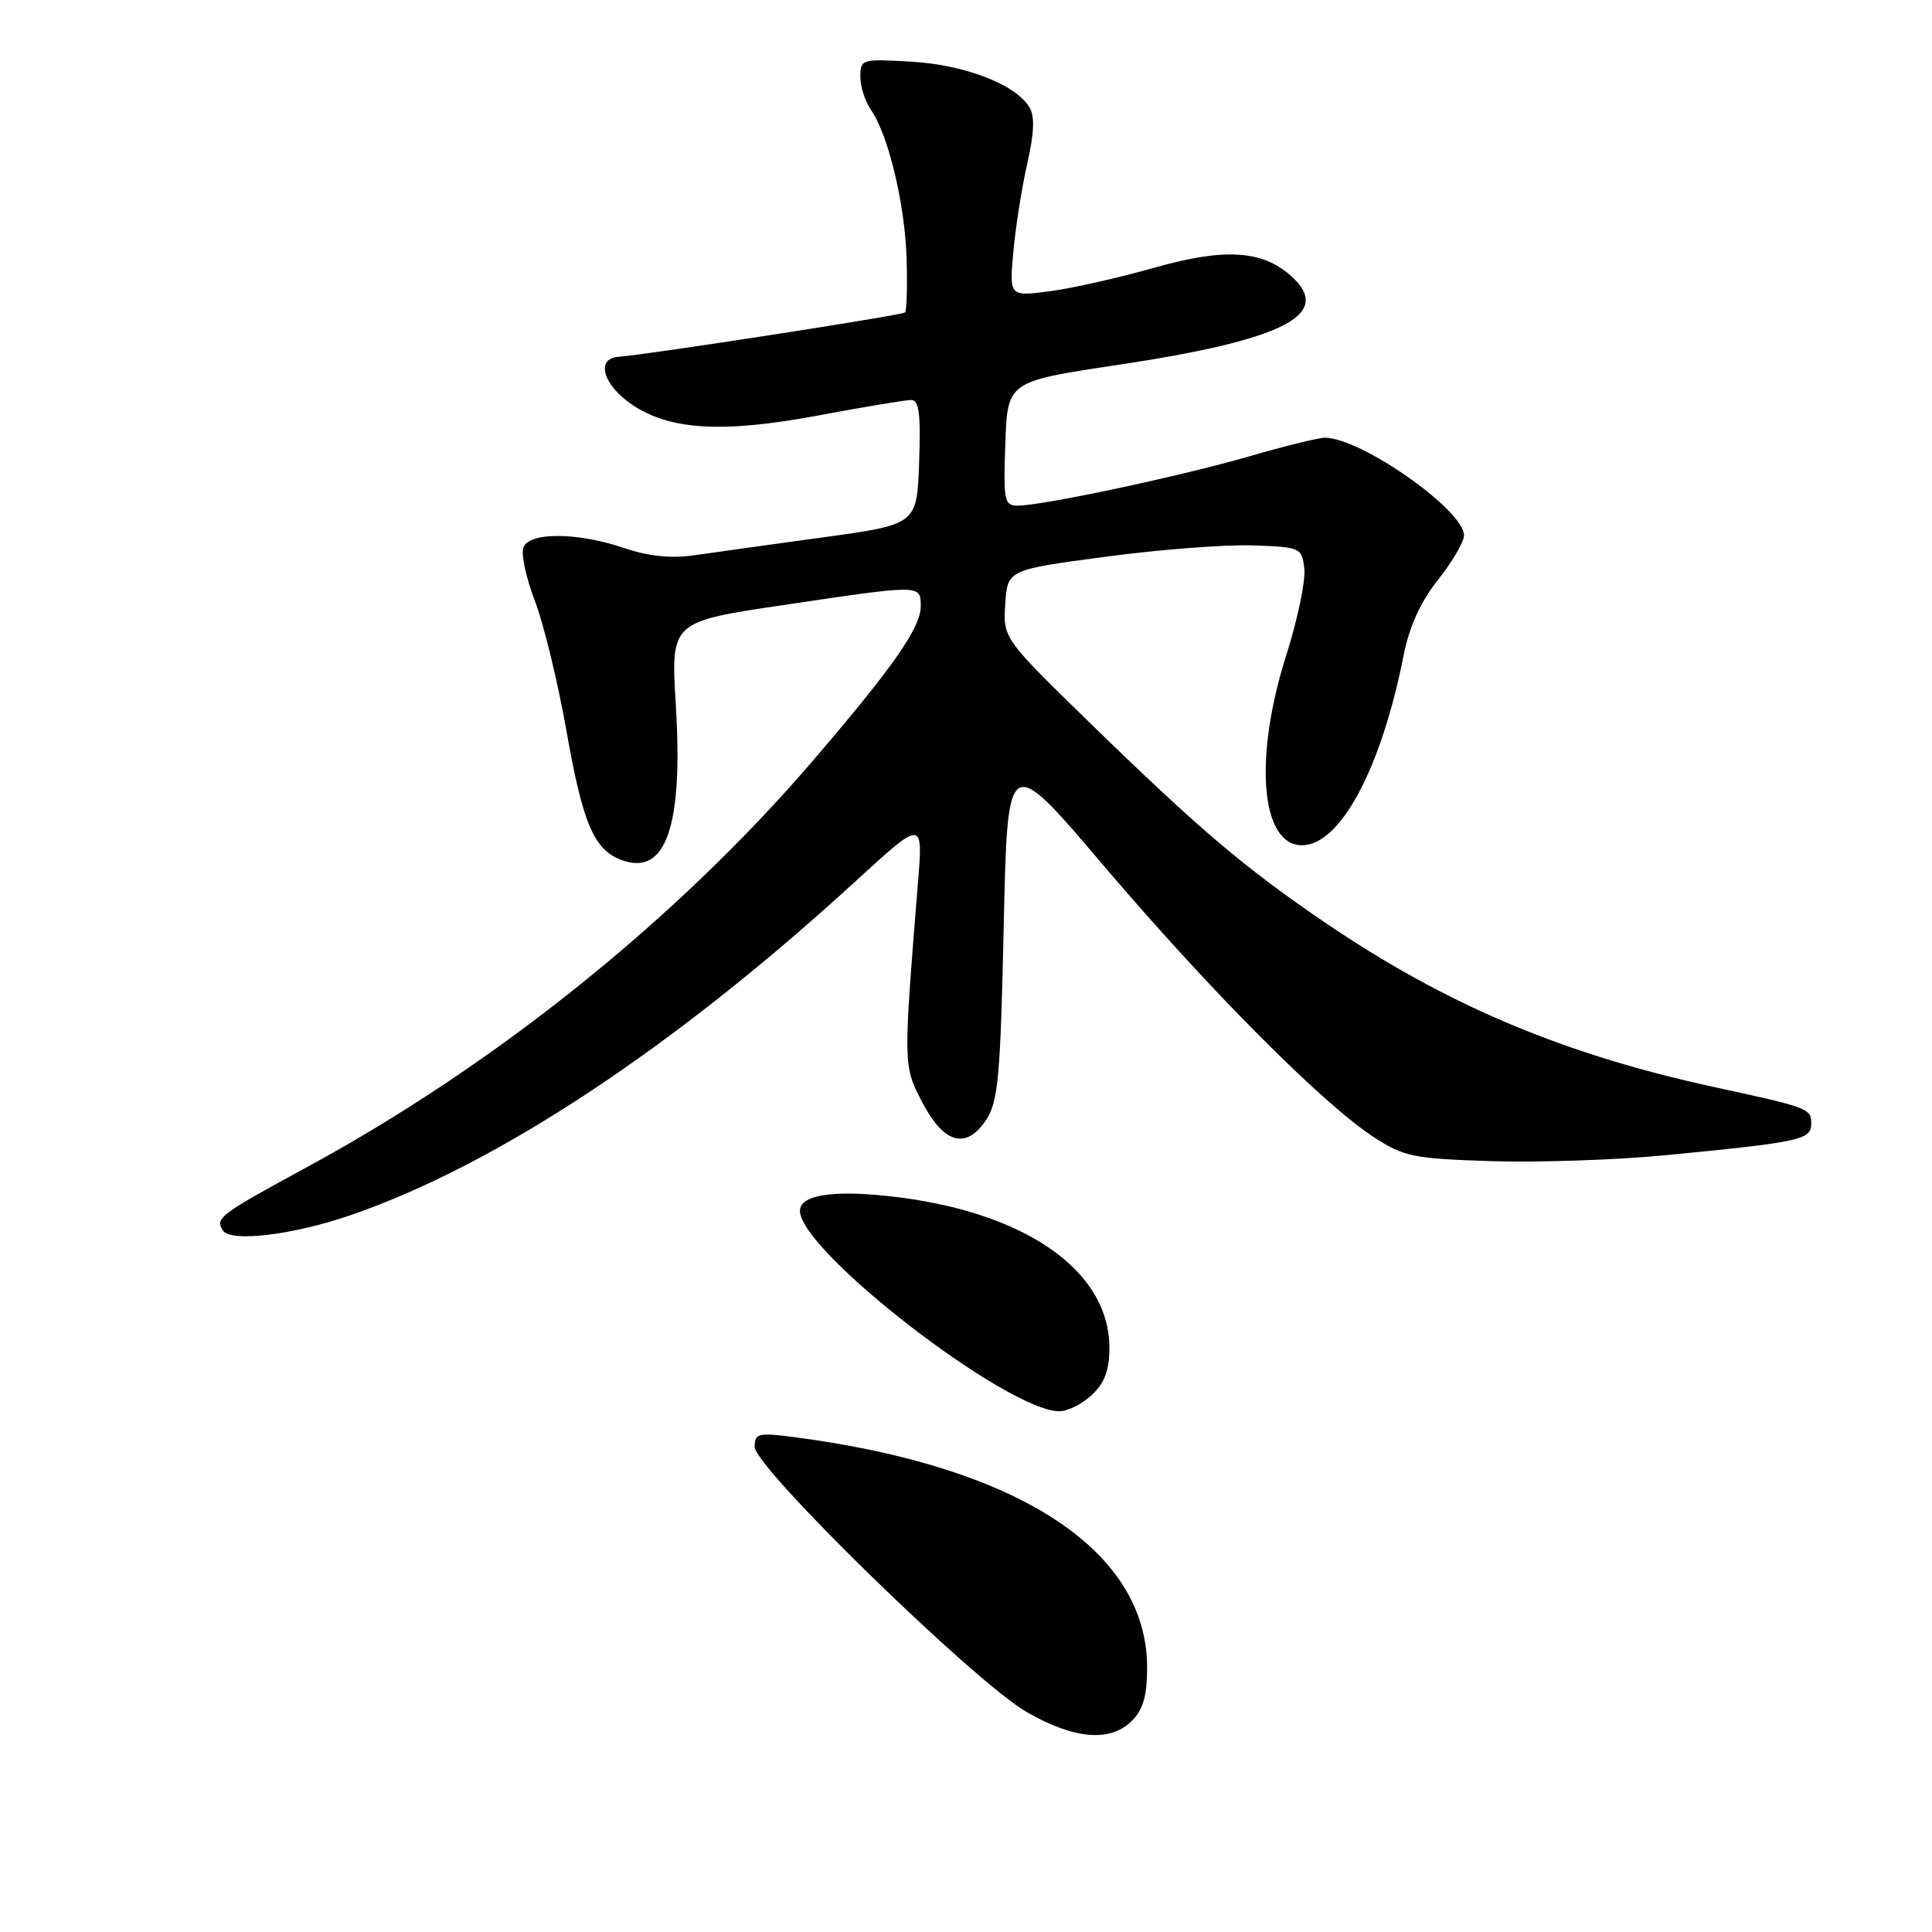 <?xml version="1.0" encoding="UTF-8" standalone="no"?>
<!DOCTYPE svg PUBLIC "-//W3C//DTD SVG 1.1//EN" "http://www.w3.org/Graphics/SVG/1.1/DTD/svg11.dtd" >
<svg xmlns="http://www.w3.org/2000/svg" xmlns:xlink="http://www.w3.org/1999/xlink" version="1.1" viewBox="0 0 256 256">
 <g >
 <path fill="currentColor"
d=" M 150.00 228.00 C 151.47 226.53 152.00 224.67 152.00 220.96 C 152.00 205.43 134.96 194.30 105.25 190.43 C 100.46 189.80 100.00 189.92 100.00 191.71 C 100.00 194.48 129.16 222.90 136.05 226.86 C 142.38 230.49 147.12 230.88 150.00 228.00 Z  M 144.69 184.83 C 146.37 183.24 147.00 181.55 147.00 178.58 C 146.99 168.22 135.56 160.40 117.66 158.48 C 110.17 157.68 106.00 158.38 106.00 160.44 C 106.00 165.77 133.48 187.00 140.38 187.00 C 141.48 187.00 143.41 186.02 144.69 184.83 Z  M 46.42 161.03 C 65.80 154.36 89.34 138.80 113.41 116.73 C 122.32 108.57 122.32 108.57 121.63 117.03 C 119.68 141.23 119.68 141.19 122.17 146.00 C 125.05 151.56 128.04 152.39 130.69 148.36 C 132.26 145.96 132.57 142.59 133.00 122.65 C 133.50 99.71 133.50 99.71 146.16 114.61 C 160.15 131.07 175.13 146.14 181.92 150.60 C 186.03 153.29 187.17 153.52 197.64 153.86 C 203.85 154.05 214.24 153.70 220.72 153.07 C 238.47 151.35 240.00 151.02 240.00 148.94 C 240.00 146.87 239.77 146.78 227.00 144.01 C 207.15 139.69 191.70 133.17 175.84 122.42 C 165.02 115.08 159.08 110.05 144.70 96.06 C 132.91 84.58 132.91 84.58 133.20 80.04 C 133.50 75.50 133.50 75.50 146.50 73.77 C 153.65 72.81 162.43 72.14 166.00 72.27 C 172.35 72.49 172.51 72.56 172.83 75.38 C 173.01 76.96 171.93 82.13 170.42 86.88 C 166.10 100.48 167.06 112.00 172.52 112.00 C 177.59 112.00 183.03 101.84 185.99 86.82 C 186.75 83.00 188.24 79.72 190.55 76.82 C 192.44 74.44 193.98 71.80 193.99 70.95 C 194.01 67.60 180.33 58.00 175.55 58.00 C 174.71 58.00 170.17 59.12 165.45 60.49 C 156.40 63.11 138.12 67.00 134.85 67.00 C 133.07 67.00 132.94 66.34 133.21 58.77 C 133.50 50.55 133.50 50.55 148.00 48.37 C 170.13 45.05 176.73 41.69 171.12 36.61 C 167.30 33.15 162.27 32.83 153.00 35.46 C 148.32 36.79 142.08 38.20 139.12 38.59 C 133.74 39.29 133.74 39.29 134.27 33.40 C 134.56 30.15 135.39 24.89 136.11 21.70 C 137.04 17.62 137.13 15.40 136.40 14.20 C 134.56 11.18 127.82 8.58 120.75 8.17 C 114.19 7.79 114.00 7.84 114.00 10.16 C 114.00 11.48 114.64 13.46 115.41 14.57 C 117.71 17.85 119.90 27.01 120.13 34.25 C 120.24 37.96 120.15 41.18 119.92 41.40 C 119.51 41.78 85.99 46.97 81.93 47.28 C 78.88 47.51 79.91 51.04 83.80 53.65 C 88.80 57.01 95.81 57.41 108.44 55.05 C 114.46 53.92 119.99 53.00 120.73 53.00 C 121.78 53.00 122.02 54.85 121.79 61.25 C 121.50 69.50 121.50 69.50 109.00 71.21 C 102.12 72.15 94.46 73.22 91.97 73.58 C 88.90 74.02 85.90 73.71 82.68 72.61 C 76.51 70.52 70.13 70.48 69.35 72.54 C 69.02 73.39 69.71 76.58 70.88 79.64 C 72.05 82.70 73.93 90.44 75.06 96.85 C 77.21 109.08 78.69 112.57 82.31 113.94 C 88.21 116.17 90.54 109.59 89.55 93.44 C 88.88 82.39 88.88 82.39 103.69 80.19 C 122.19 77.44 122.00 77.43 122.00 80.35 C 122.00 83.16 118.37 88.35 107.83 100.66 C 89.84 121.66 65.82 140.98 40.84 154.56 C 29.05 160.97 28.50 161.38 29.52 163.03 C 30.51 164.64 38.77 163.66 46.42 161.03 Z "/>
</g>
</svg>